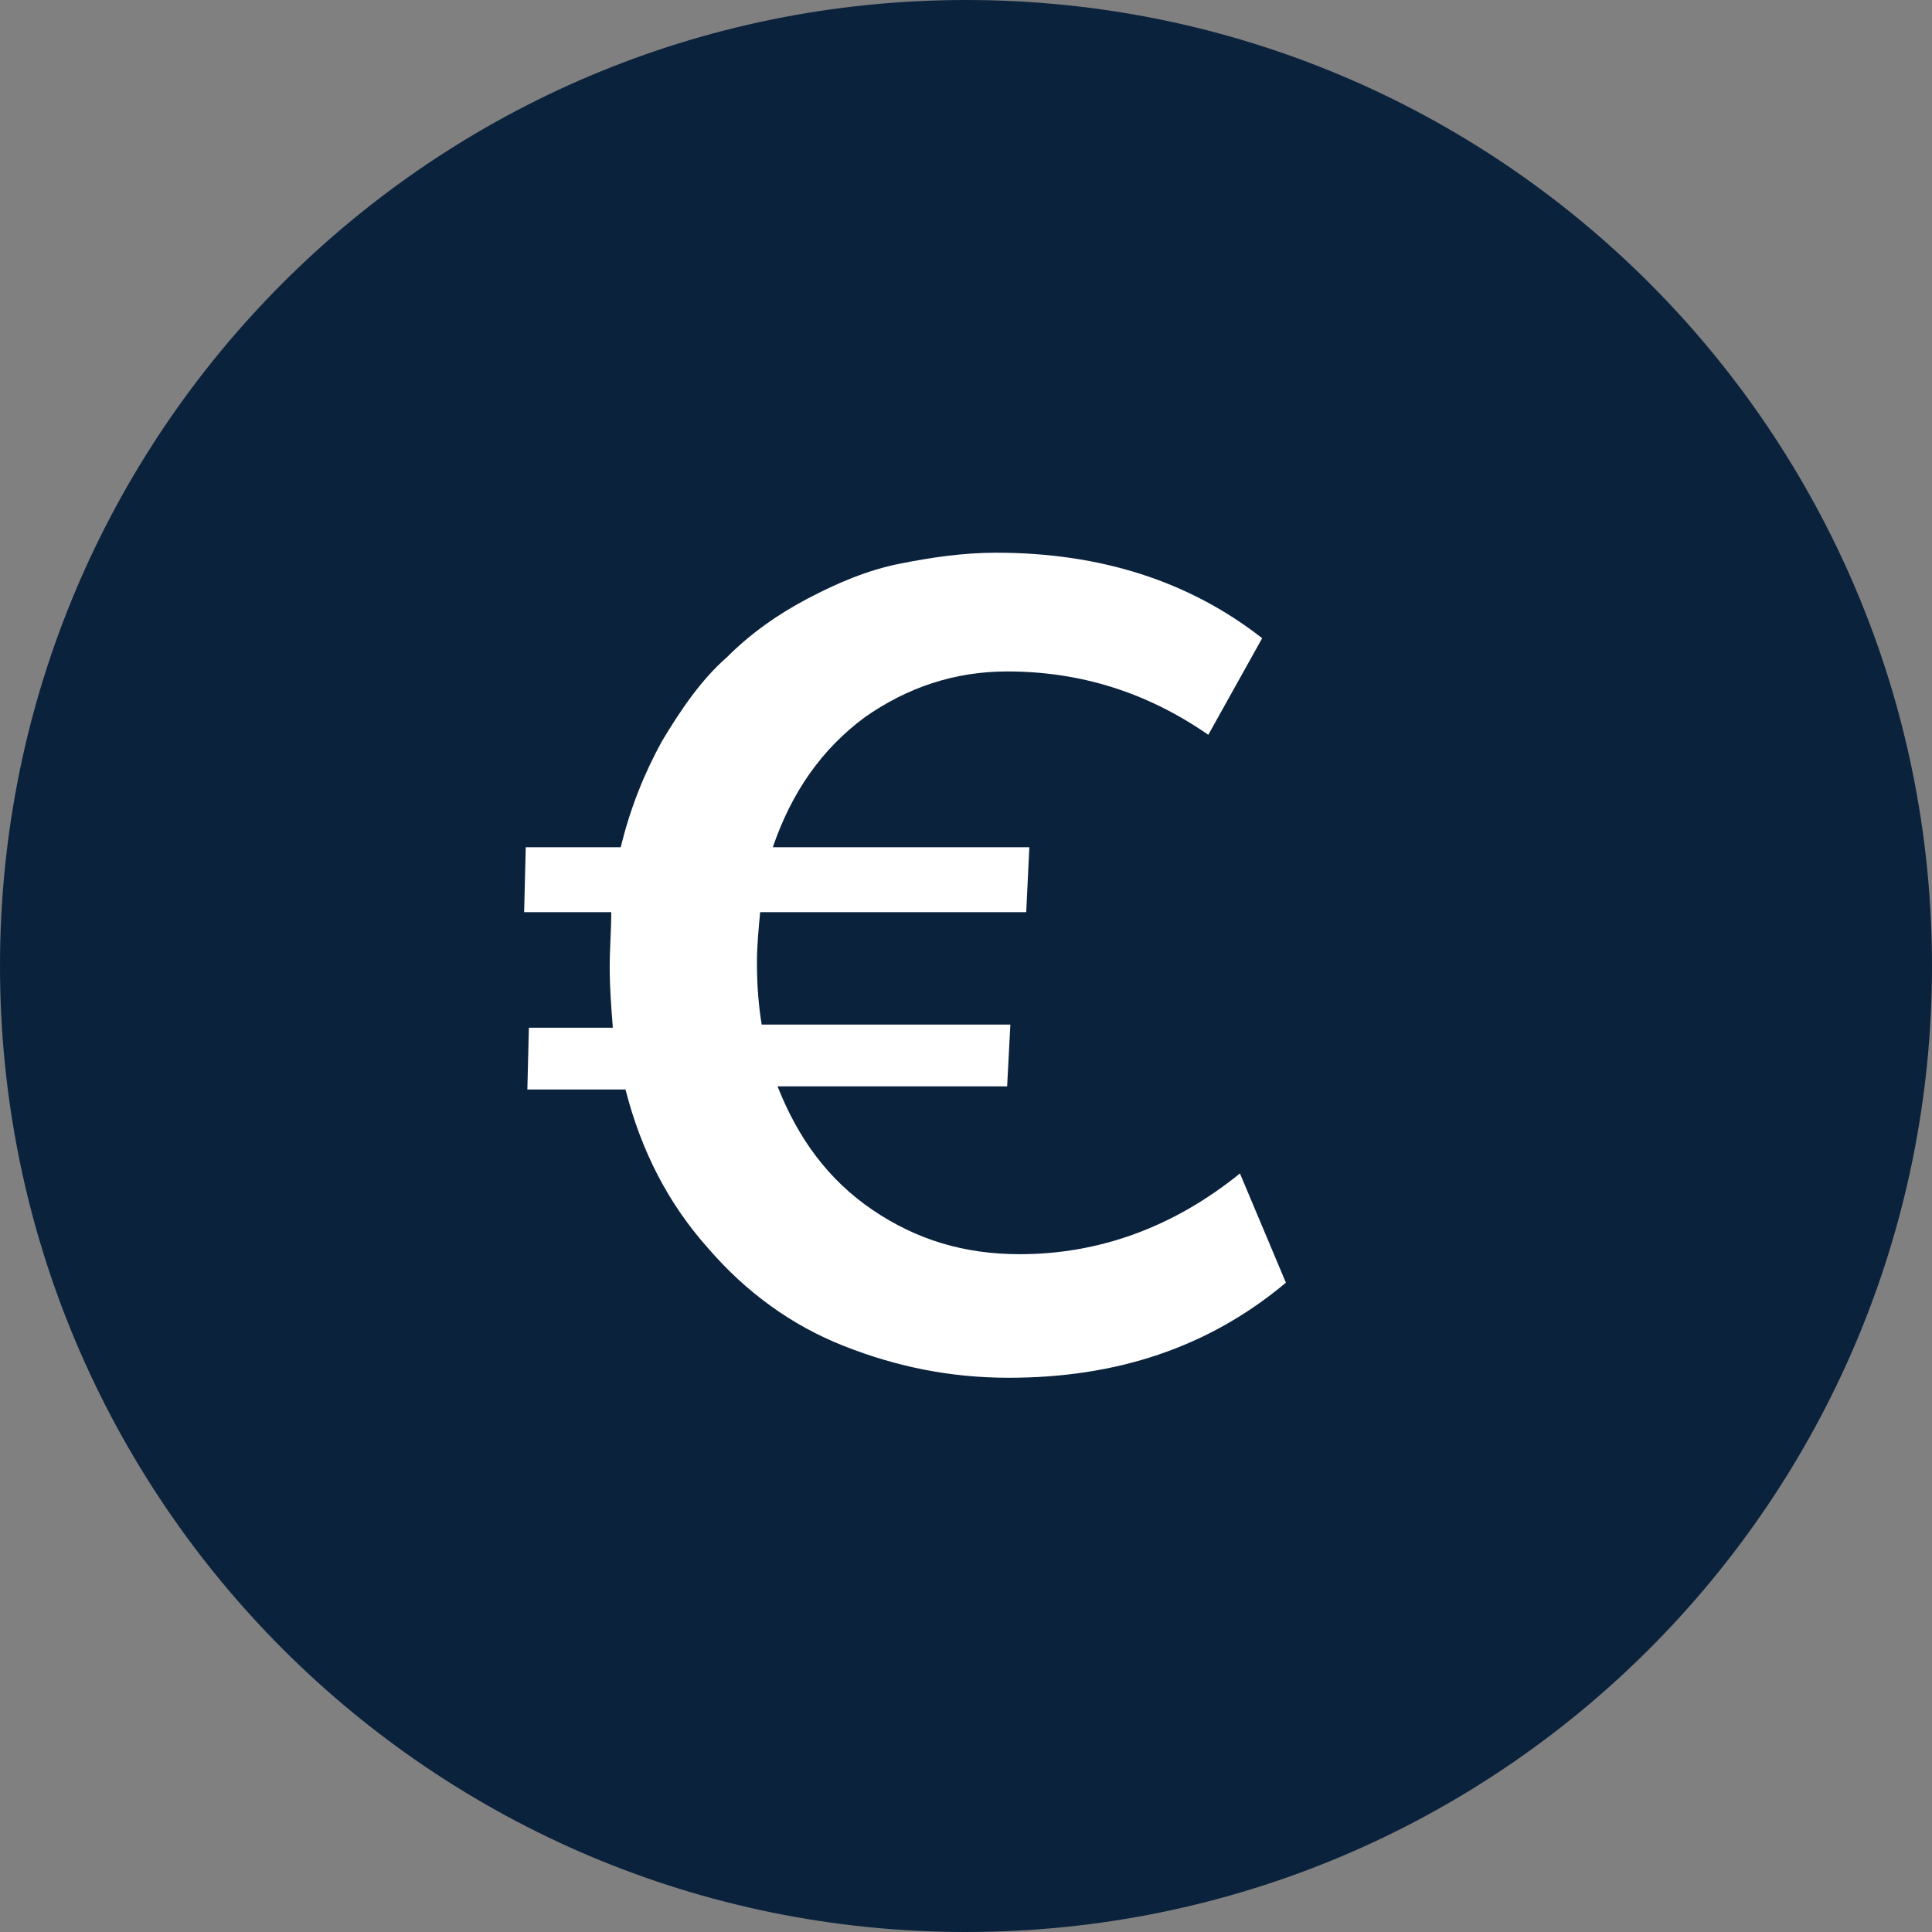 <svg width="24" height="24" viewBox="0 0 24 24" fill="none" xmlns="http://www.w3.org/2000/svg">
<rect x="0" y="0" width="24" height="24" fill="#808080" stroke="none"/>
<path d="M12 0C5.37 0 0 5.37 0 12C0 18.63 5.37 24 12 24C18.63 24 24 18.63 24 12C24 5.37 18.63 0 12 0Z" fill="#0B223D"/>
<path d="M12.531 17.115C11.803 17.115 11.134 16.977 10.485 16.721C9.836 16.466 9.266 16.052 8.793 15.502C8.302 14.951 7.967 14.302 7.77 13.534H6.551L6.57 12.767H7.613C7.593 12.511 7.574 12.275 7.574 12C7.574 11.784 7.593 11.567 7.593 11.331H6.511L6.531 10.525H7.711C7.83 10.033 8.007 9.6 8.223 9.207C8.459 8.813 8.715 8.439 9.03 8.164C9.325 7.869 9.659 7.633 10.033 7.436C10.407 7.239 10.78 7.082 11.174 7.003C11.567 6.925 11.961 6.866 12.374 6.866C13.672 6.866 14.774 7.22 15.679 7.928L15.01 9.128C14.243 8.597 13.416 8.341 12.511 8.341C11.862 8.341 11.272 8.538 10.741 8.911C10.21 9.305 9.836 9.836 9.6 10.525H12.787L12.748 11.331H9.443C9.423 11.547 9.403 11.744 9.403 11.961C9.403 12.236 9.423 12.492 9.462 12.728H12.551L12.511 13.495H9.659C9.915 14.144 10.289 14.656 10.839 15.03C11.39 15.403 11.98 15.58 12.669 15.58C13.652 15.58 14.577 15.246 15.403 14.577L15.974 15.934C15.01 16.741 13.869 17.115 12.531 17.115Z" fill="white"/>
</svg>
